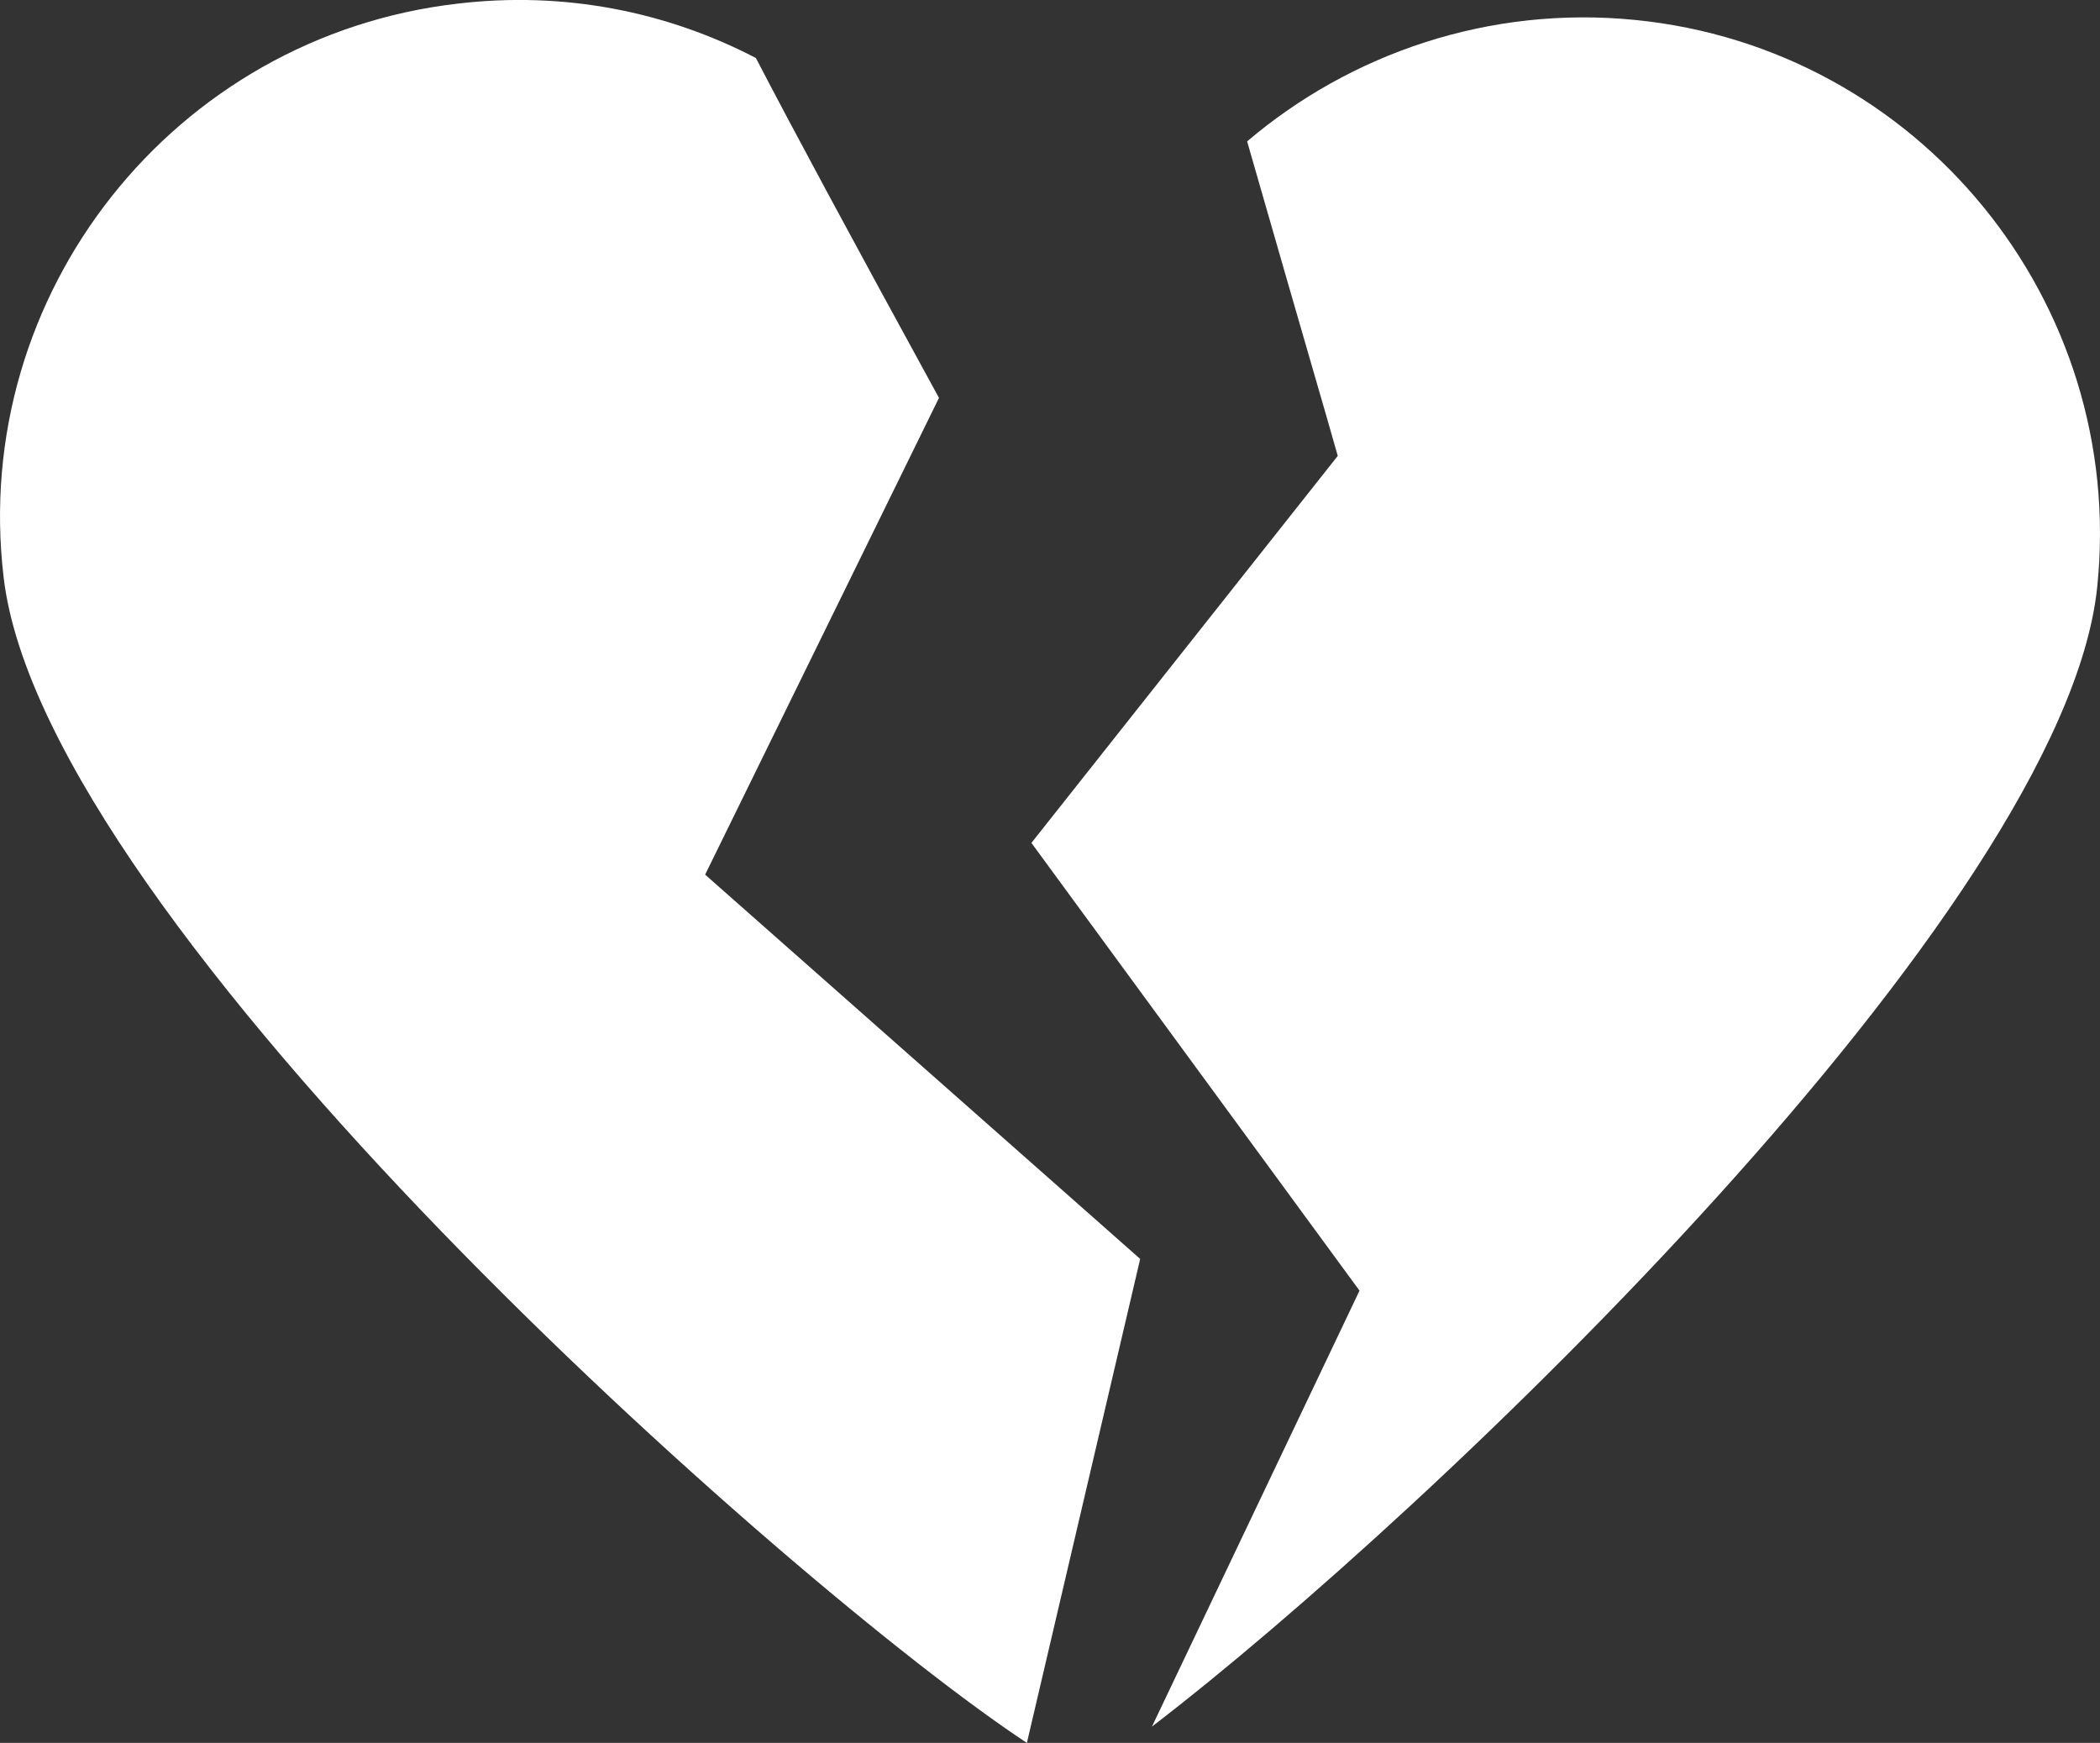 <?xml version="1.0" encoding="utf-8"?>
<!-- Generator: Adobe Illustrator 27.5.0, SVG Export Plug-In . SVG Version: 6.00 Build 0)  -->
<svg version="1.1" id="Layer_1" xmlns="http://www.w3.org/2000/svg" xmlns:xlink="http://www.w3.org/1999/xlink" x="0px" y="0px"
	 width="231.7px" height="192.3px" viewBox="0 0 231.7 192.3" style="enable-background:new 0 0 231.7 192.3;" xml:space="preserve"
	>
<rect x="0" y="0" width="231.7" height="192.3" fill="#333333" stroke="none"/>
<path style="fill:#FFFFFF;" d="M125.8,138.9l-48-42.4l25.8-52.6C93.7,25.8,87.4,14.1,83.4,6.4c-9.8-5.1-21.1-7.4-32.9-6
	C19.2,4-3.3,32.4,0.4,63.7C4.9,102,87.1,175,113.3,192.3L125.8,138.9z"/>
<path style="fill:#FFFFFF;" d="M180.4,2.2c-16.1-1.6-31.4,3.7-42.8,13.4c2.9,10.1,6.1,21.2,8.8,30.5l1.2,4.2L113.8,93l36.2,49.4
	l-22.9,48.1c30.8-23.6,100.7-90.3,104.3-125.8C234.6,33.3,211.7,5.3,180.4,2.2z"/>
</svg>
